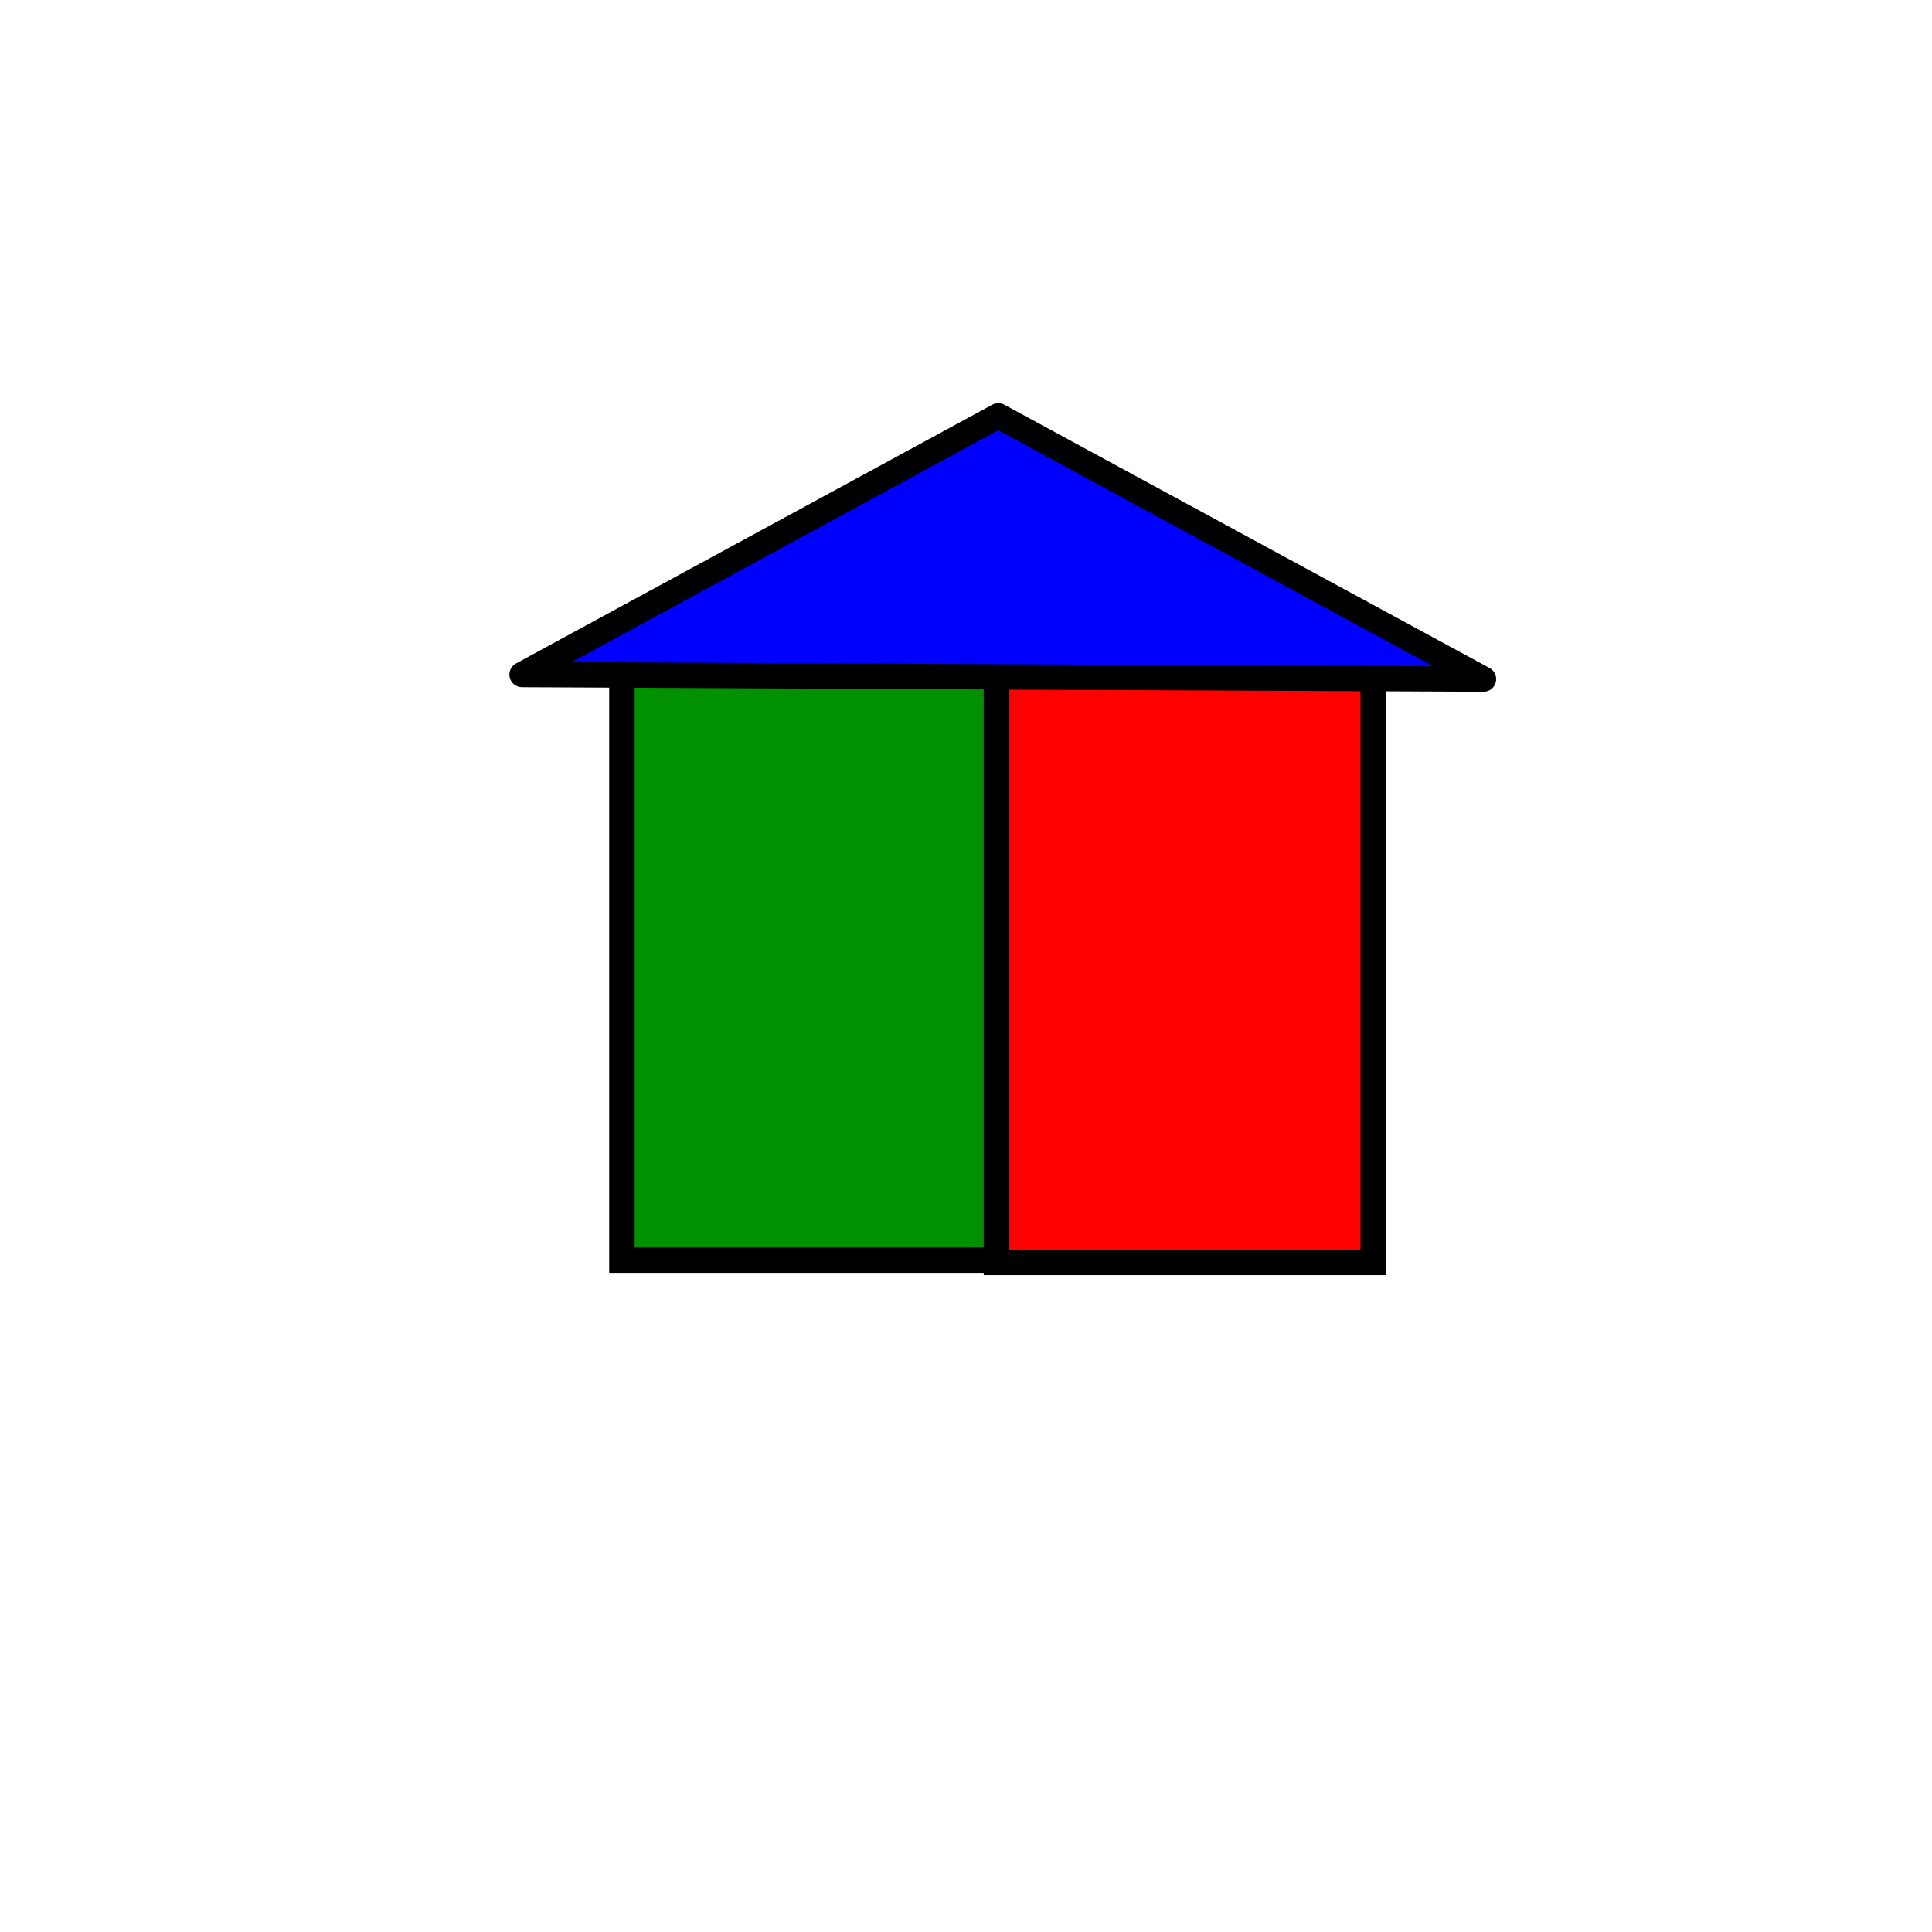 <?xml version="1.0" encoding="UTF-8" standalone="no"?>
<!-- Created with Inkscape (http://www.inkscape.org/) -->

<svg
   xmlns:dc="http://purl.org/dc/elements/1.1/"
   xmlns:cc="http://creativecommons.org/ns#"
   xmlns:rdf="http://www.w3.org/1999/02/22-rdf-syntax-ns#"
   xmlns:svg="http://www.w3.org/2000/svg"
   xmlns="http://www.w3.org/2000/svg"
   xmlns:sodipodi="http://sodipodi.sourceforge.net/DTD/sodipodi-0.dtd"
   xmlns:inkscape="http://www.inkscape.org/namespaces/inkscape"
   width="76"
   height="76"
   id="svg2"
   version="1.1"
   inkscape:version="0.48.1 r9760"
   sodipodi:docname="New document 1">
  <defs
     id="defs4" />
  <sodipodi:namedview
     id="base"
     pagecolor="#ffffff"
     bordercolor="#666666"
     borderopacity="1.0"
     inkscape:pageopacity="0.0"
     inkscape:pageshadow="2"
     inkscape:zoom="5.6"
     inkscape:cx="28.443877"
     inkscape:cy="37.77341"
     inkscape:document-units="px"
     inkscape:current-layer="layer1"
     showgrid="false"
     inkscape:window-width="1117"
     inkscape:window-height="656"
     inkscape:window-x="0"
     inkscape:window-y="0"
     inkscape:window-maximized="0" />
  <g
     inkscape:label="Layer 1"
     inkscape:groupmode="layer"
     id="layer1"
     transform="translate(0,-976.362)">
    <rect
       style="fill:#009000;fill-opacity:1;stroke:#000000;stroke-opacity:1"
       id="rect2985"
       width="14.821"
       height="23.036"
       x="24.464"
       y="1002.898"
       inkscape:export-xdpi="90"
       inkscape:export-ydpi="90" />
    <rect
       style="fill:#ff0000;fill-opacity:1;stroke:#000000;stroke-opacity:1"
       id="rect2985-0"
       width="14.821"
       height="23.036"
       x="39.196"
       y="-1026.023"
       transform="scale(1,-1)"
       inkscape:export-filename="/Users/madcat2/rect2985.png"
       inkscape:export-xdpi="90"
       inkscape:export-ydpi="90" />
    <path
       style="fill:#0000ff;fill-opacity:1;stroke:#000000;stroke-width:0.995px;stroke-linecap:butt;stroke-linejoin:round;stroke-opacity:1"
       d="m 20.536,1002.898 37.821,0.179 -19.087,-10.357 z"
       id="path3773"
       inkscape:connector-curvature="0"
       inkscape:export-filename="/Users/madcat2/rect2985.png"
       inkscape:export-xdpi="90"
       inkscape:export-ydpi="90" />
  </g>
</svg>
